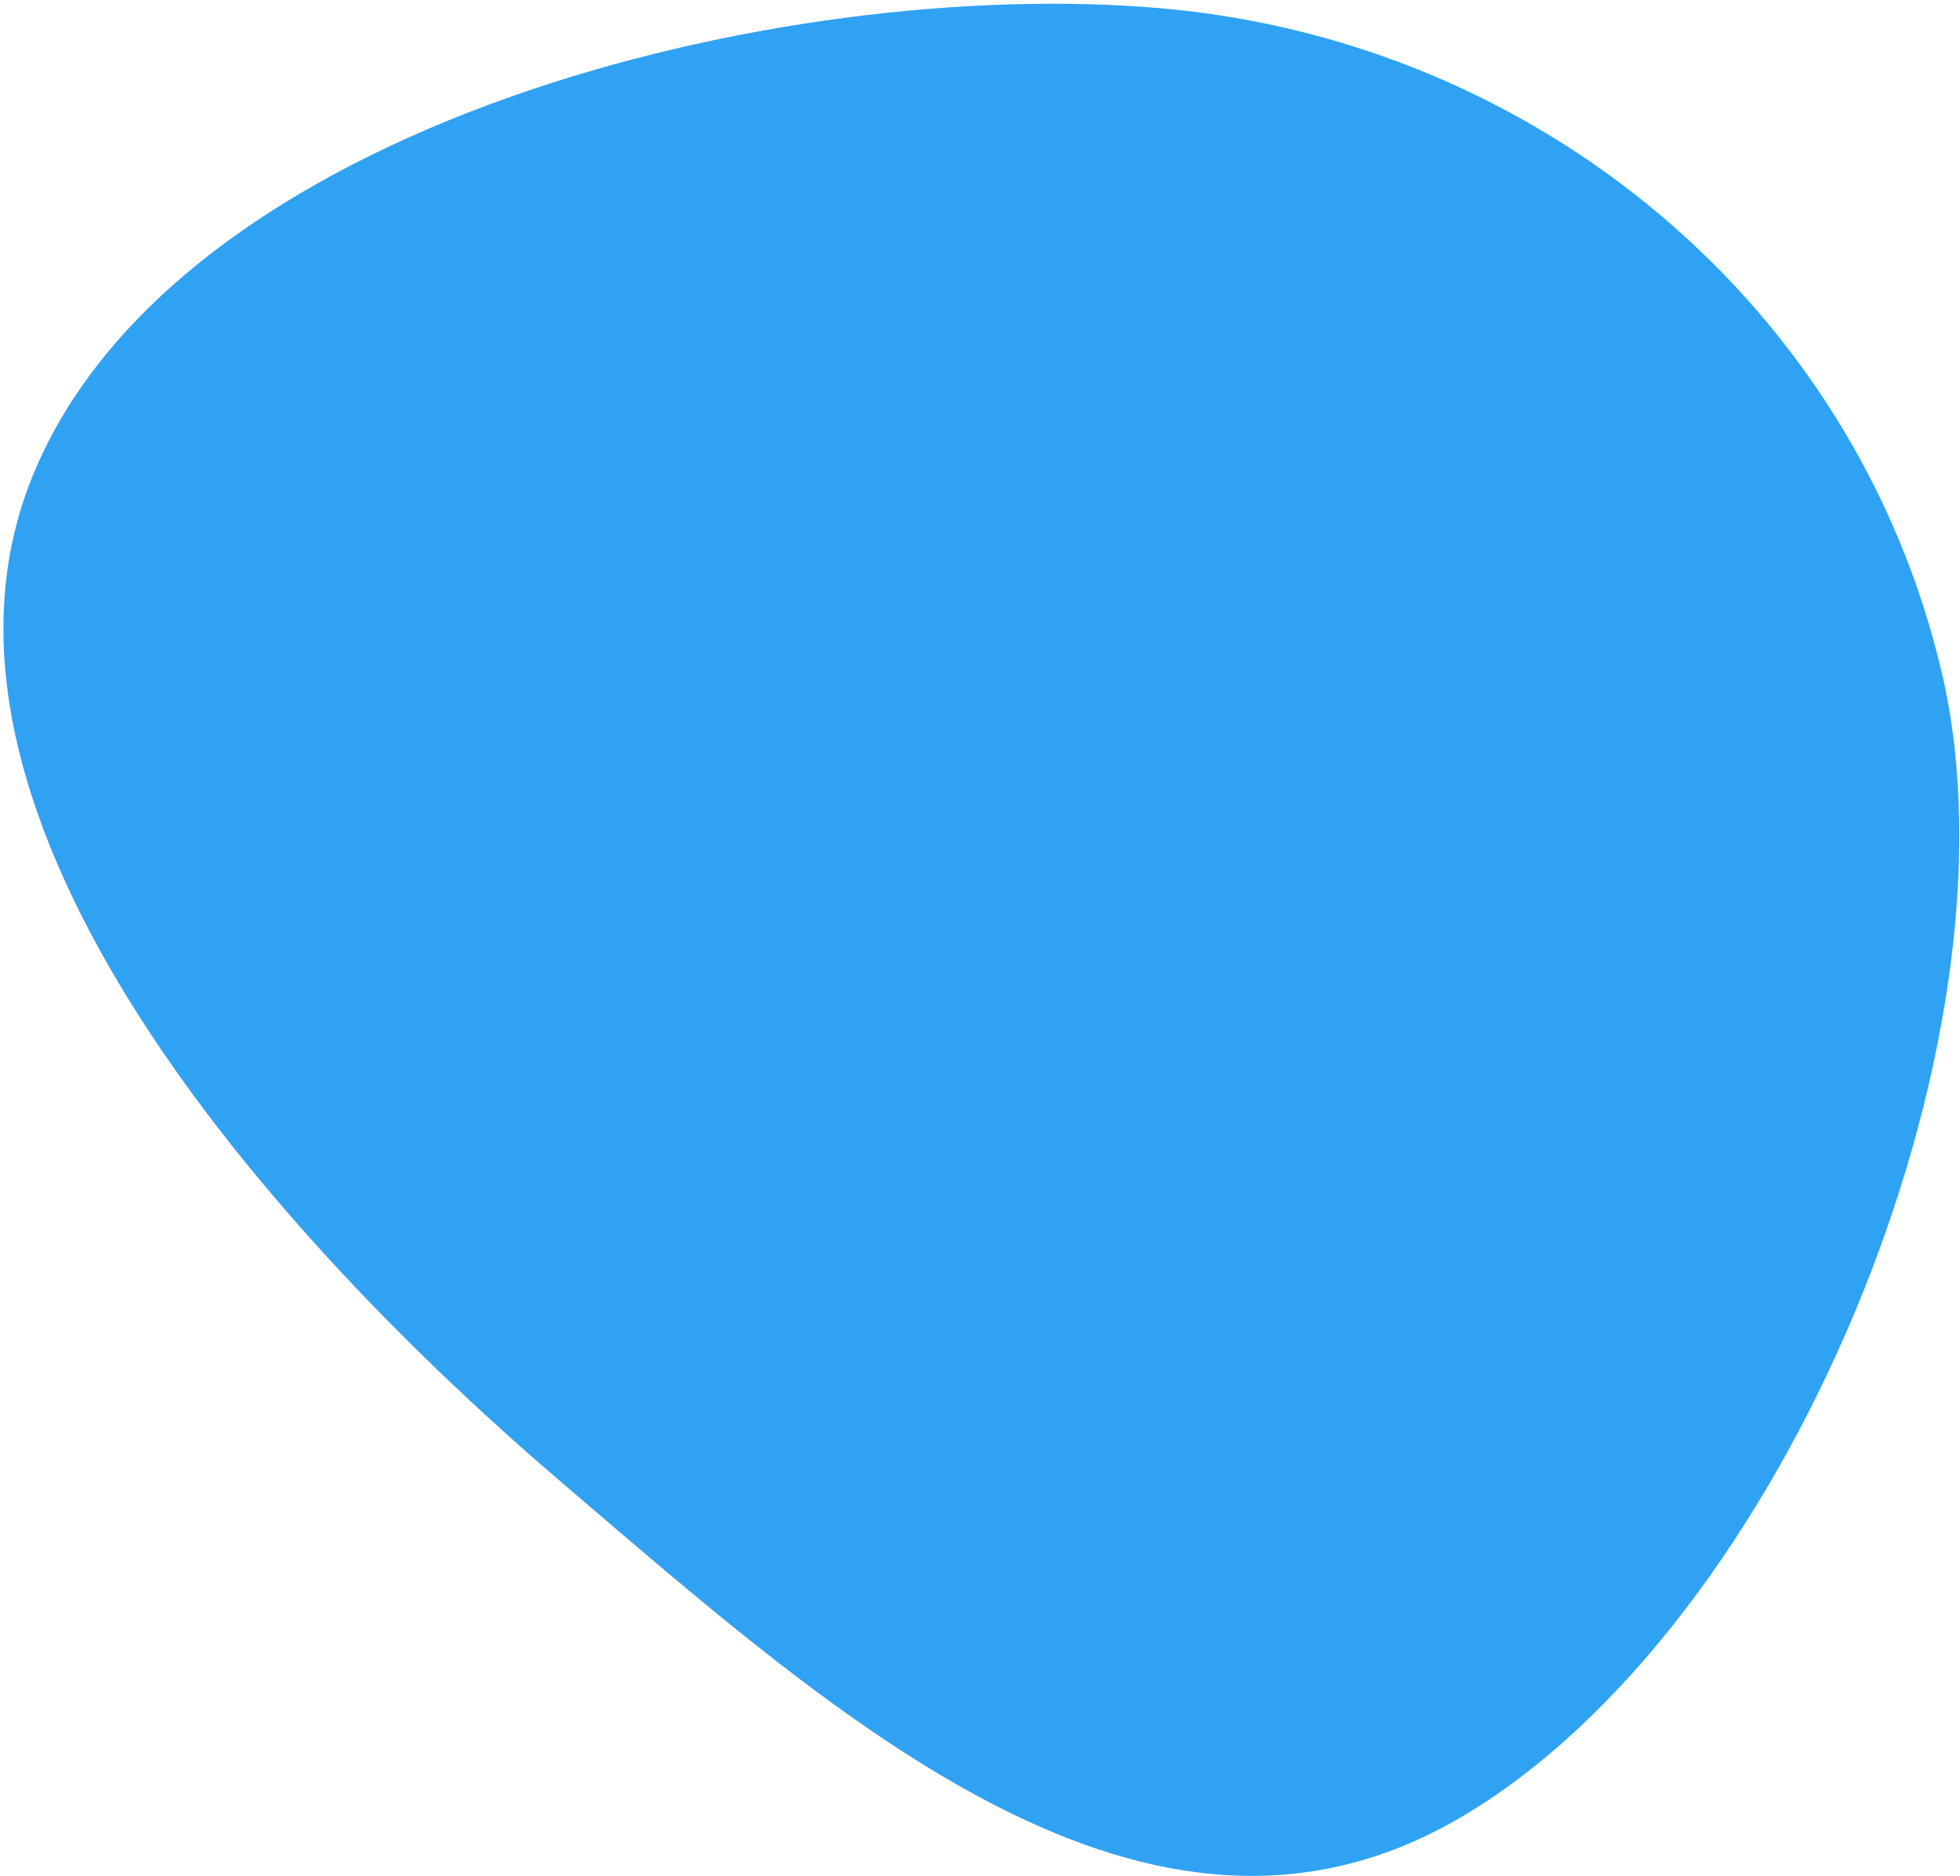 <svg width="446" height="427" fill="none" xmlns="http://www.w3.org/2000/svg"><path fill-rule="evenodd" clip-rule="evenodd" d="M7.387 108.401C40.018 28.151 177.769-5.649 264.155 1.879c85.716 7.47 158.212 67.645 177.743 151.387 19.45 83.394-35.662 217.038-109.548 260.327-70.943 41.565-142.027-22.852-204.593-76.275C64.012 282.887-24.156 185.974 7.387 108.401z" fill="#30A2F4"/></svg>